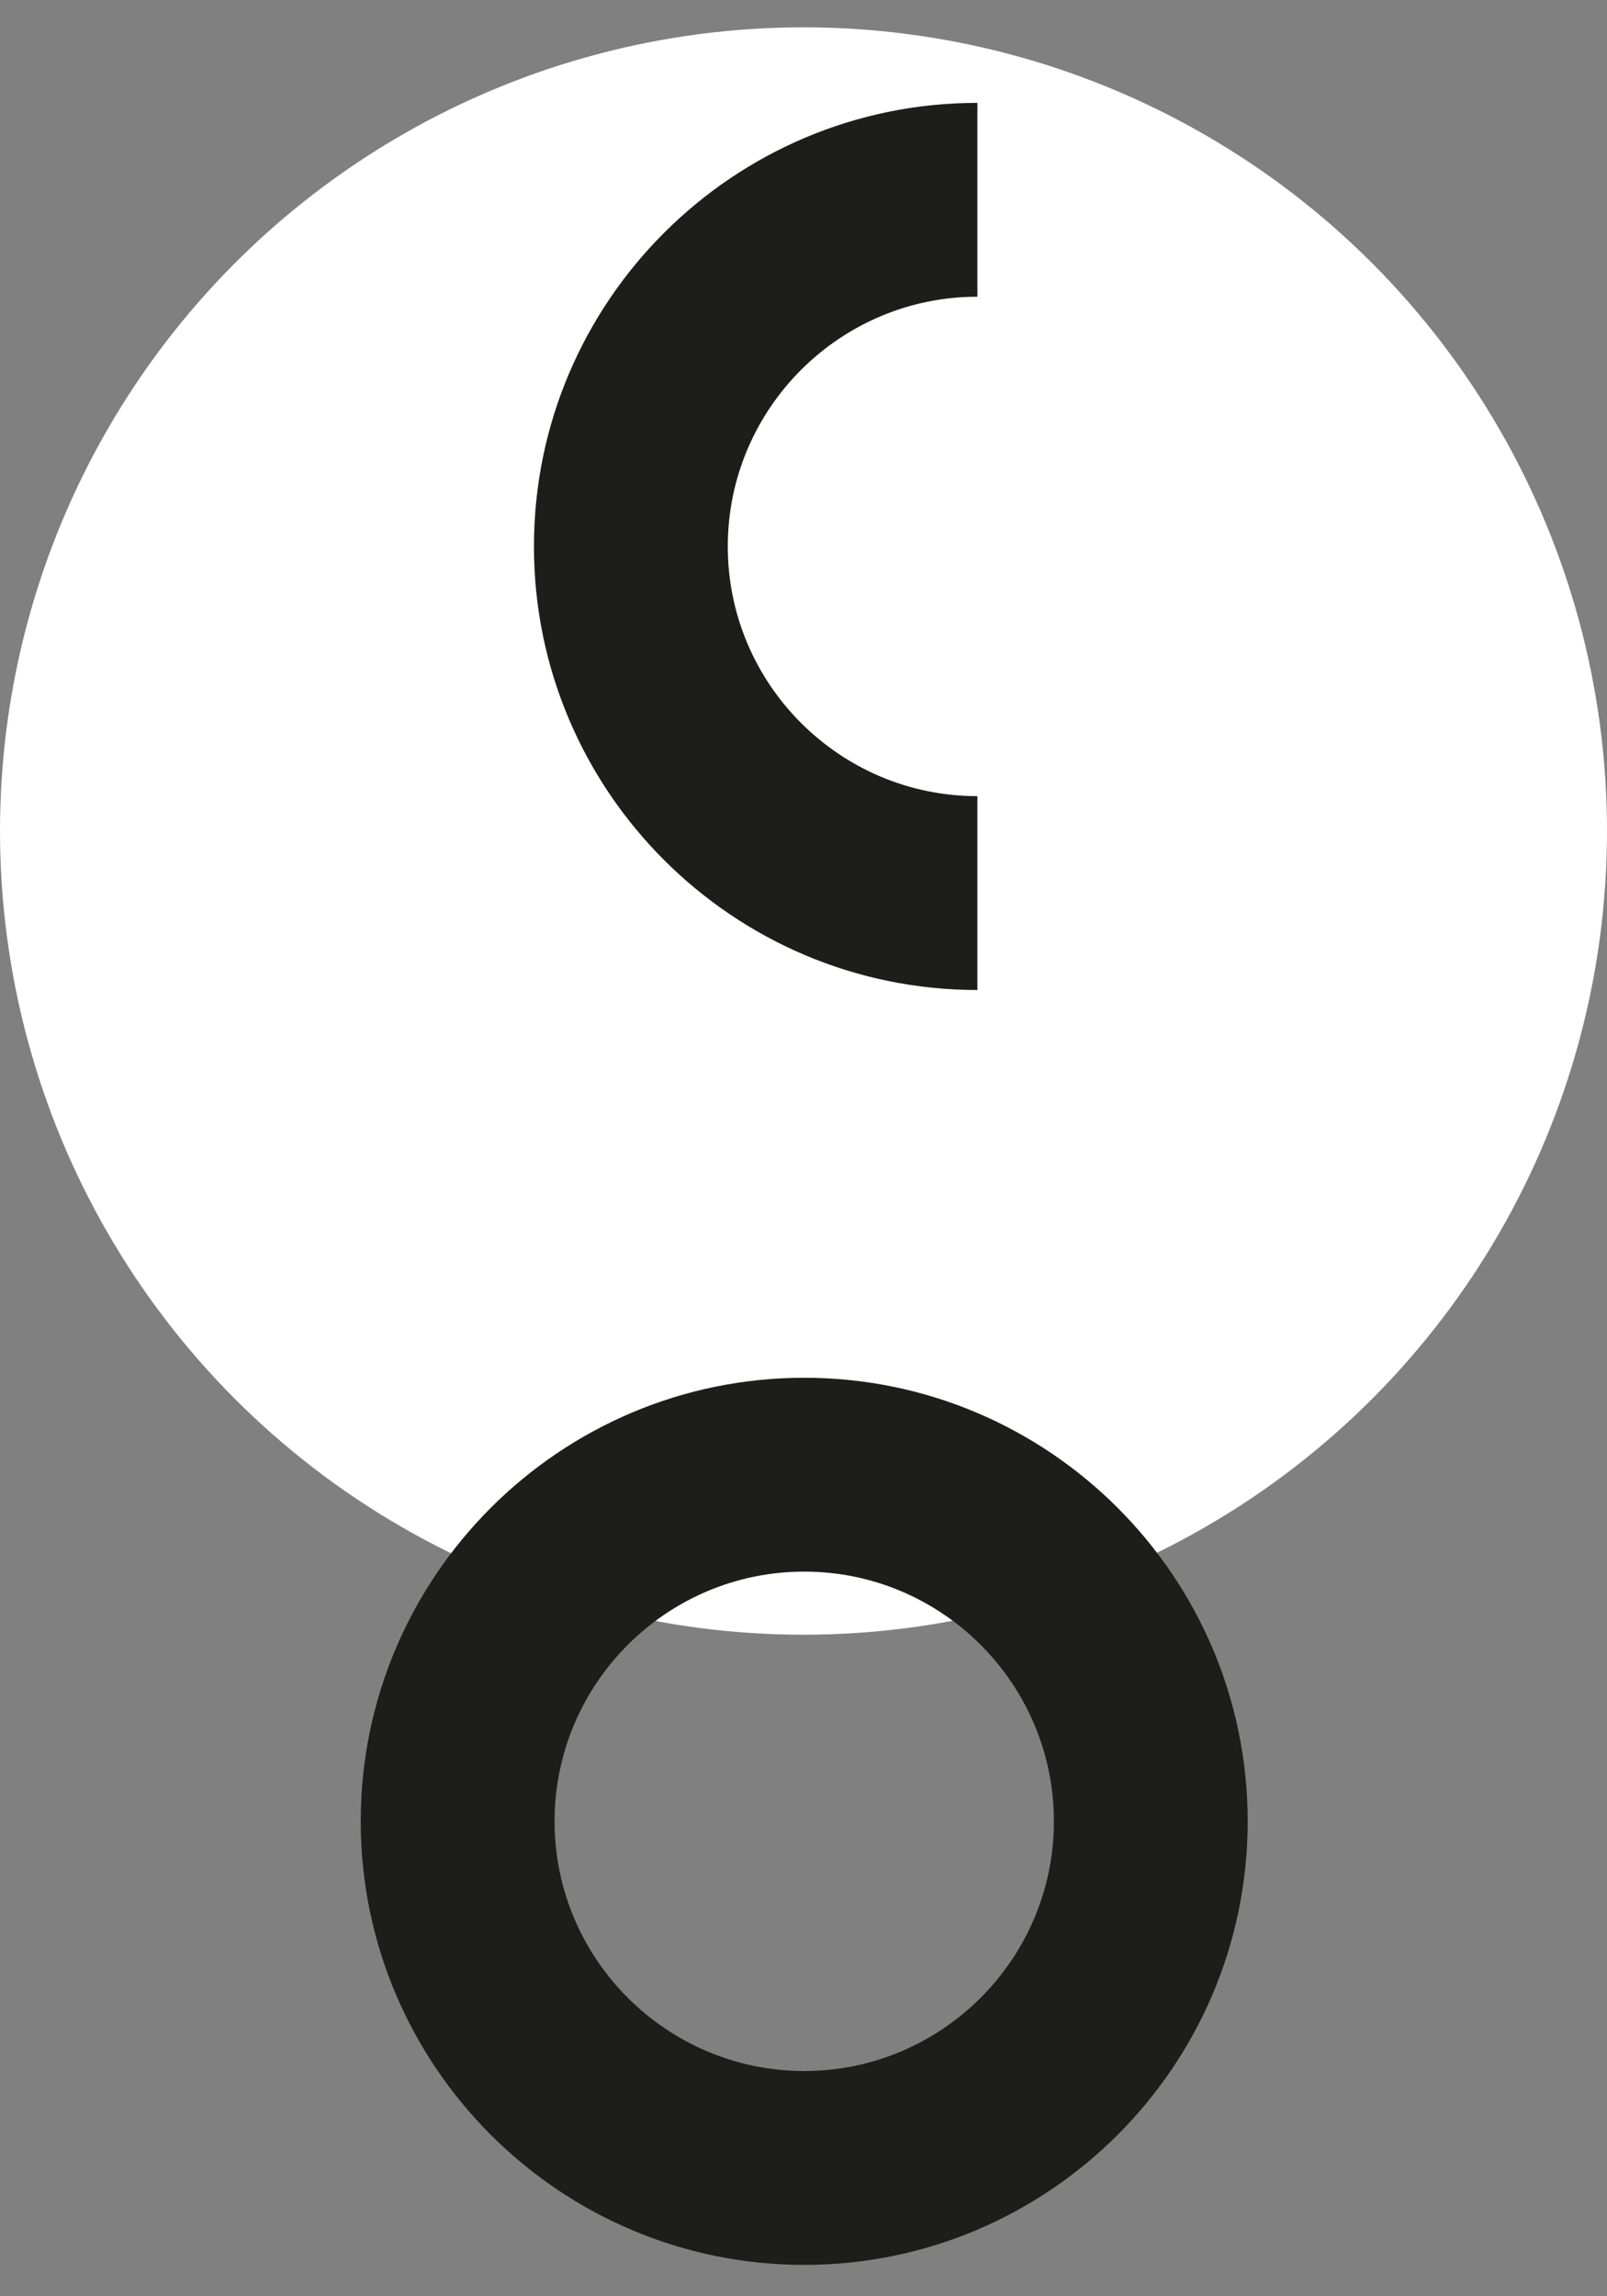 <svg xmlns="http://www.w3.org/2000/svg" width="42" height="60" viewBox="0 0 42 60">
    <rect x="0" y="0" width="42" height="60" fill="#808080" stroke="none"/>
    <g fill="none" fill-rule="evenodd">
        <circle cx="21" cy="21.714" r="21" fill="#FFF"/>
        <path fill="#1D1D1B" d="M27.544 47.59c0-3.596-2.928-6.525-6.525-6.525-3.597 0-6.525 2.929-6.525 6.525 0 3.596 2.928 6.524 6.525 6.524 3.597 0 6.525-2.928 6.525-6.524m5.065 0c0 6.391-5.199 11.59-11.59 11.59-6.39 0-11.591-5.199-11.591-11.59S14.628 36 21.019 36c6.391 0 11.59 5.199 11.59 11.59M19.021 14.279c0 3.595 2.928 6.524 6.524 6.524v5.065c-6.391 0-11.59-5.199-11.59-11.59s5.199-11.59 11.59-11.59v5.065c-3.596 0-6.524 2.928-6.524 6.526"/>
    </g>
</svg>
